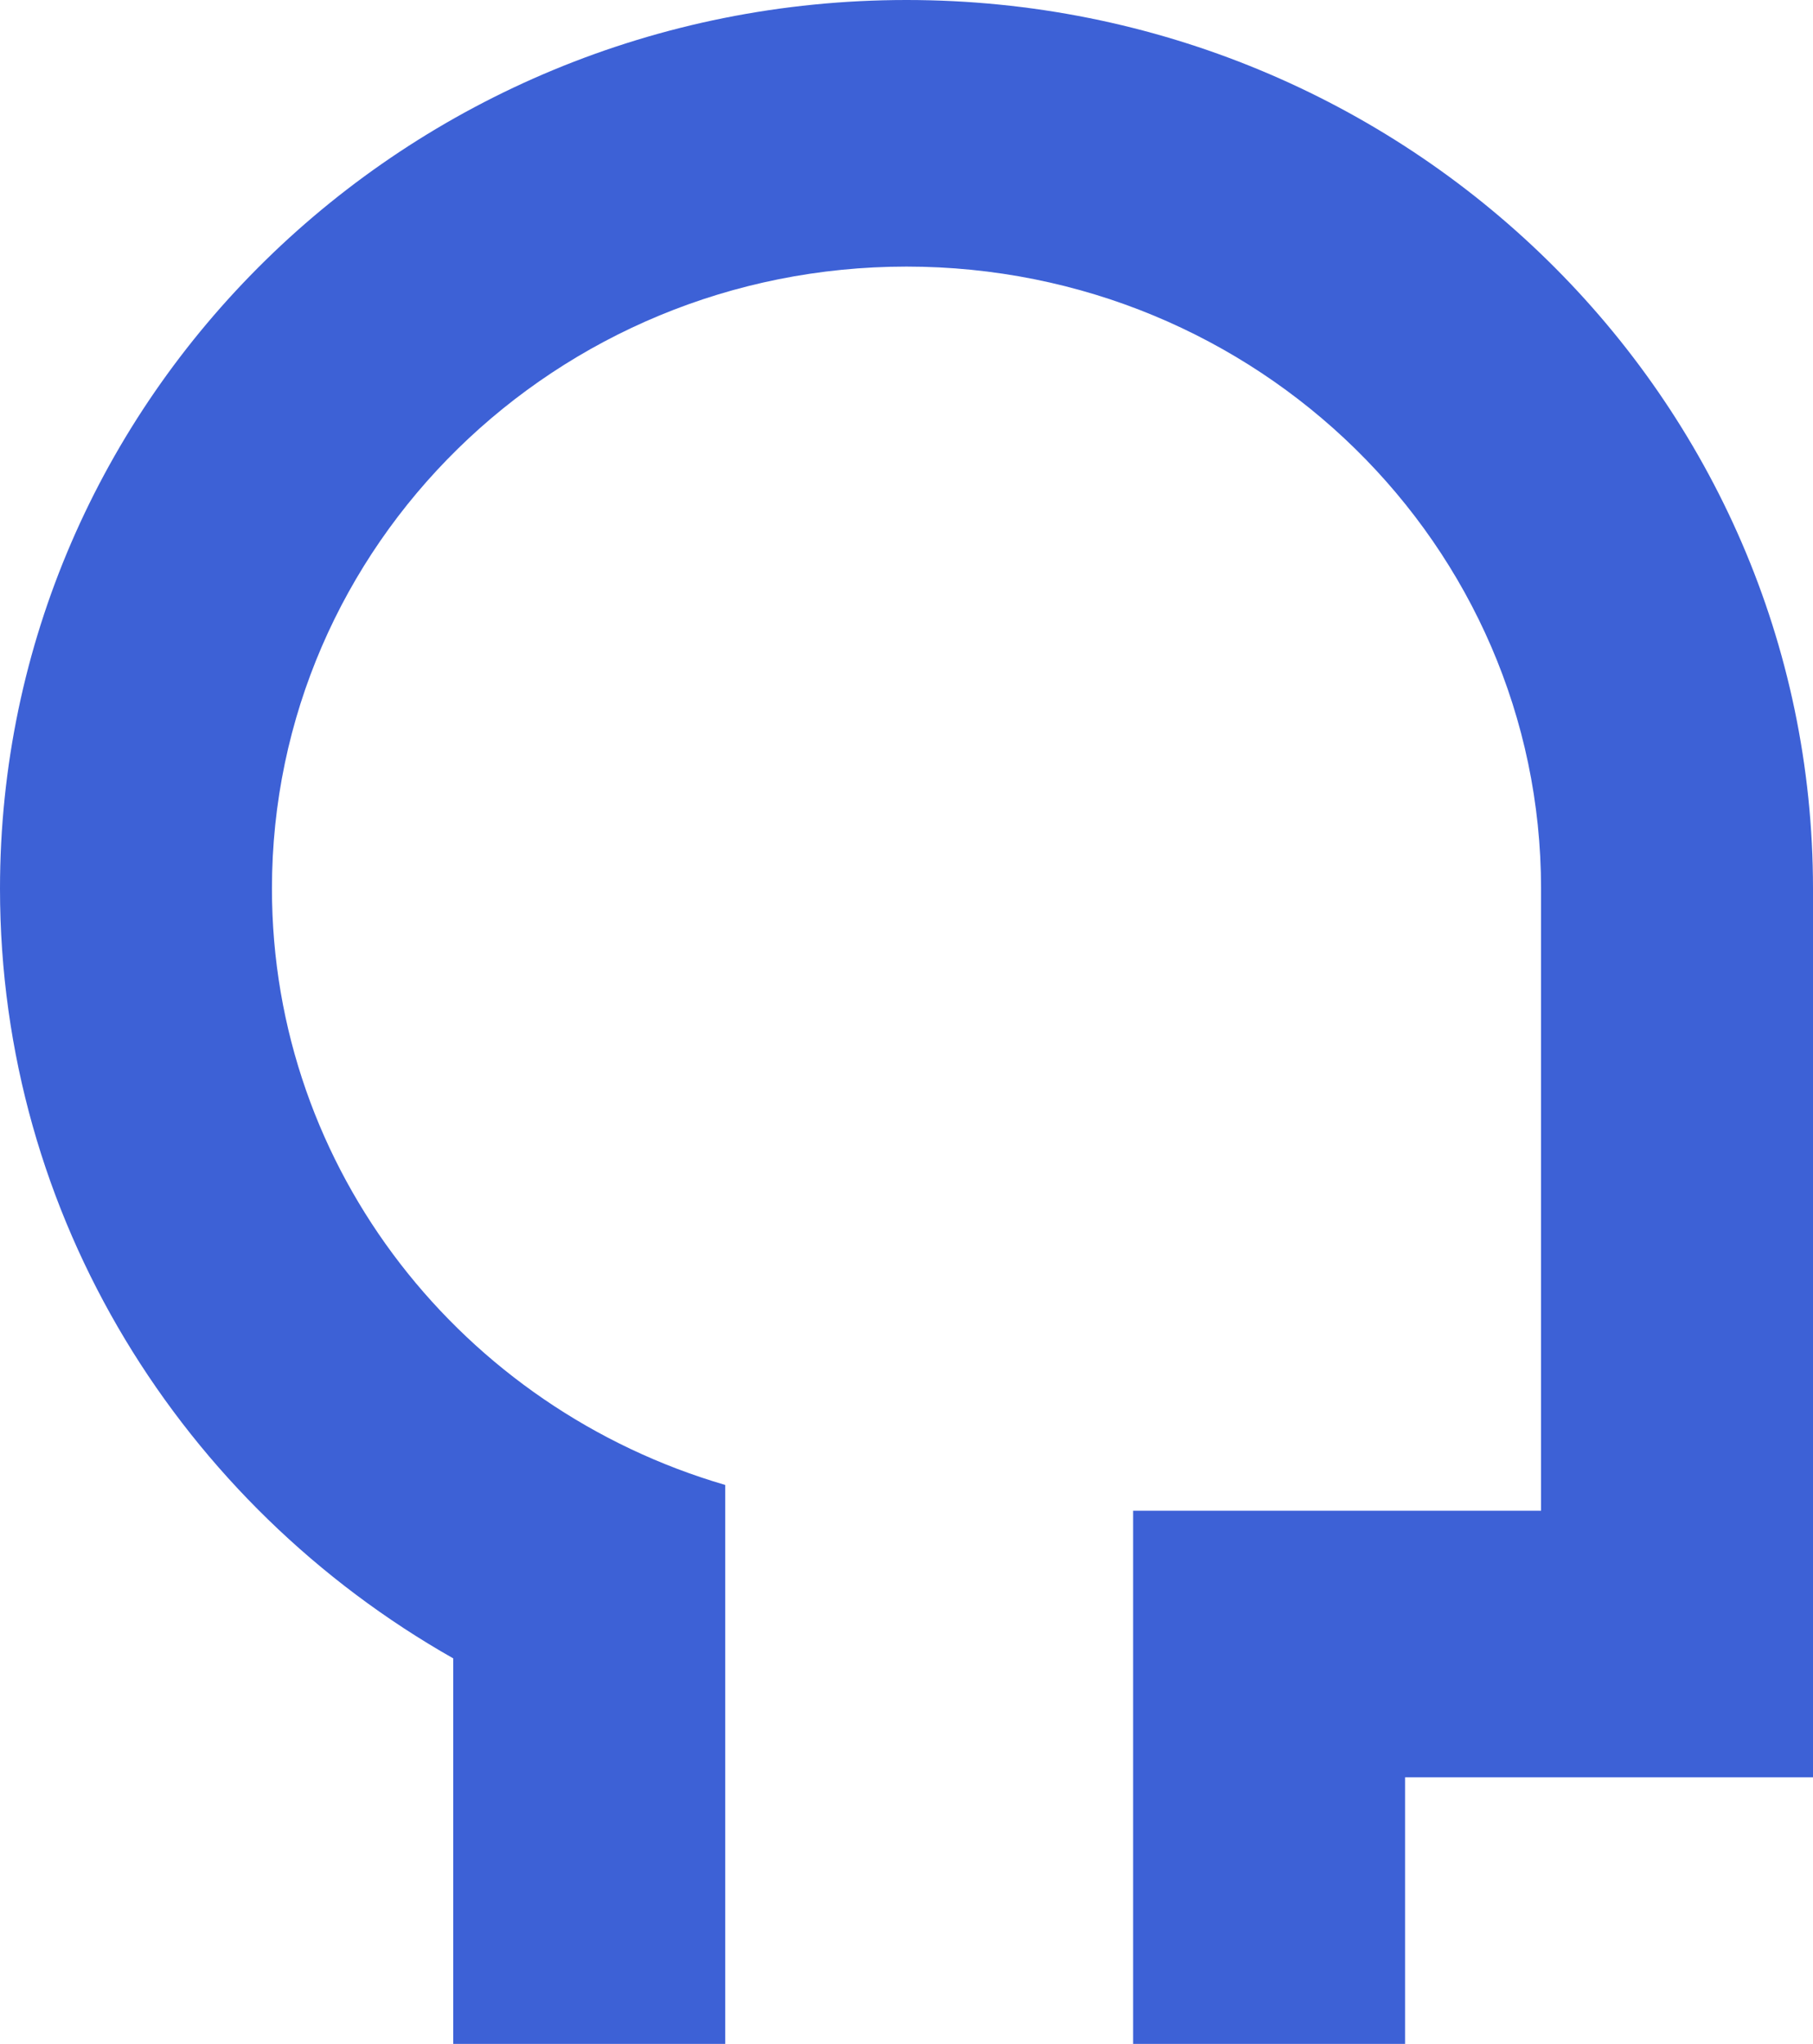 <svg width="541" height="610" viewBox="0 0 541 610" fill="none" xmlns="http://www.w3.org/2000/svg">
<path d="M270.5 0C419.893 0 541 118.742 541 265.217V530.435H419.275V610H338.125V450.87H459.85V265.217C459.85 162.685 375.075 79.565 270.5 79.565C165.925 79.565 81.15 162.685 81.15 265.217C81.15 349.318 138.185 420.356 216.4 443.18V610H135.25V494.946C54.399 449.089 0 363.384 0 265.217C0 118.742 121.107 0 270.5 0Z" fill="#3D61D6"/>
</svg>
